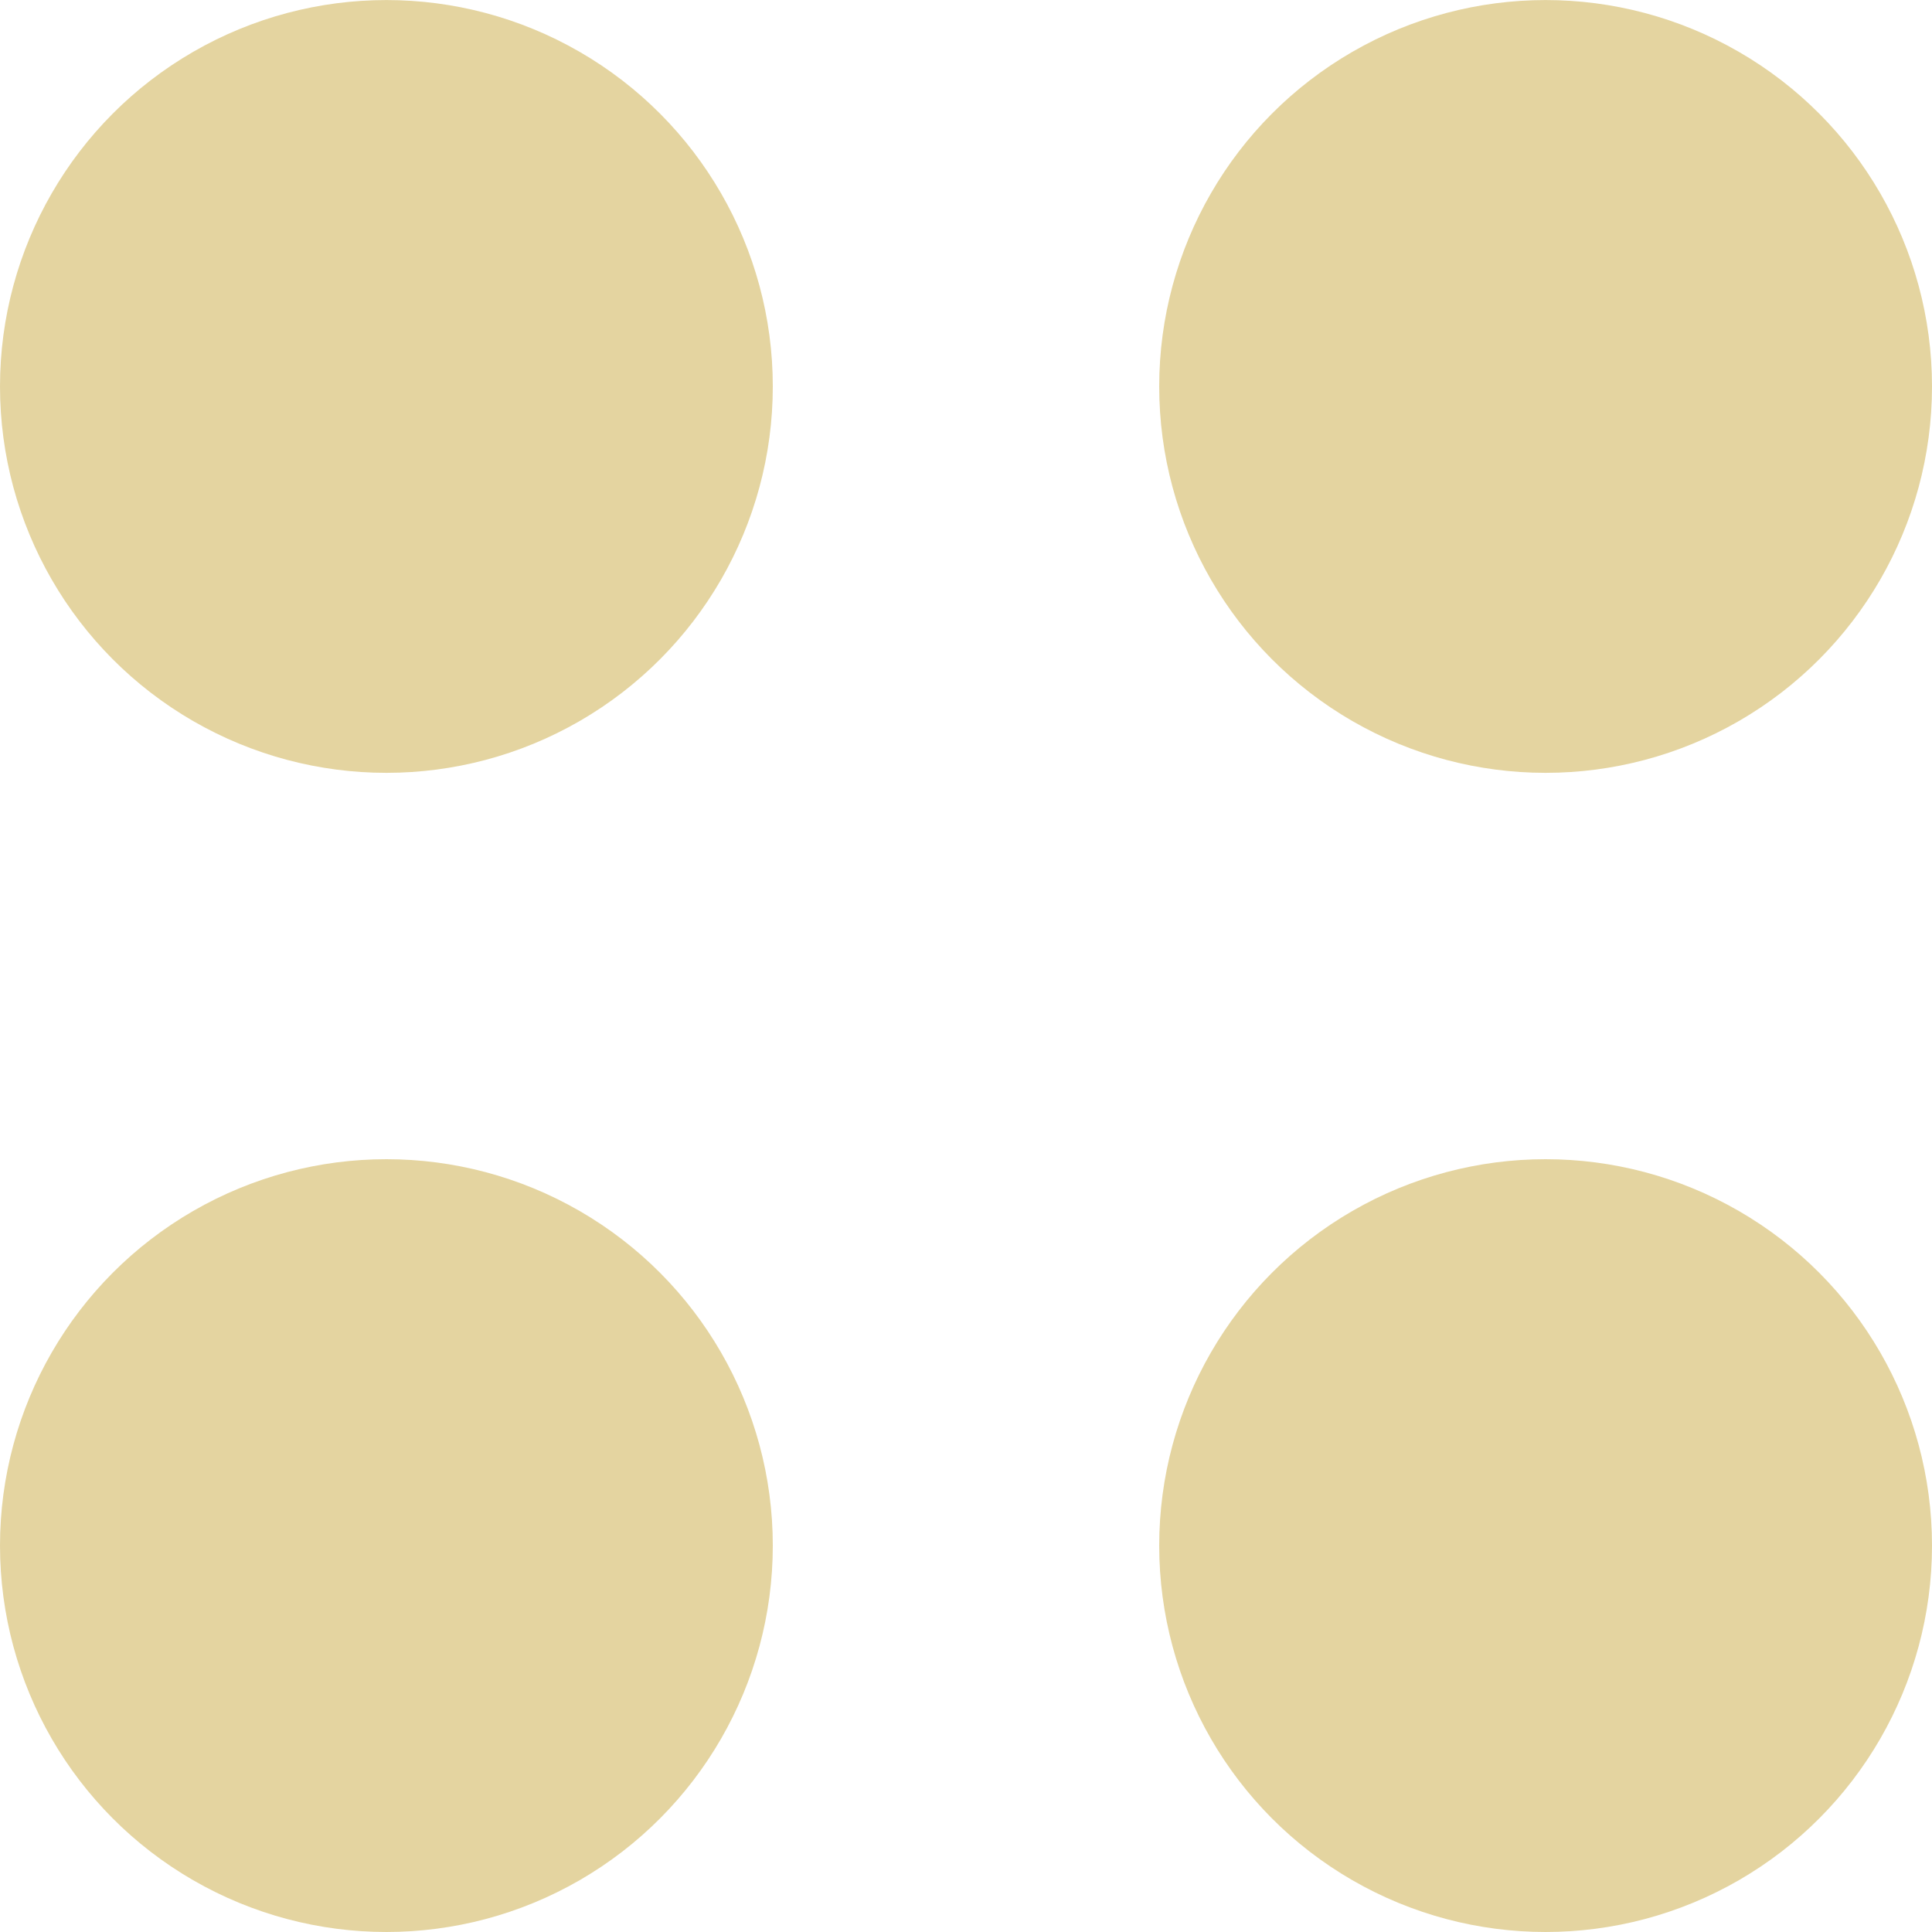 <svg xmlns="http://www.w3.org/2000/svg" width="40" height="40" fill="#e4d4a0"><defs/><g transform="translate(0 .305)"><circle cx="8" cy="8" r="8" class="a" transform="translate(0 -.304)"/><circle cx="8" cy="8" r="8" class="a" transform="translate(24 -.304)"/></g><g transform="translate(0 24.122)"><circle cx="8" cy="8" r="8" class="a" transform="translate(0 -.122)"/><circle cx="8" cy="8" r="8" class="a" transform="translate(24 -.122)"/></g></svg>
